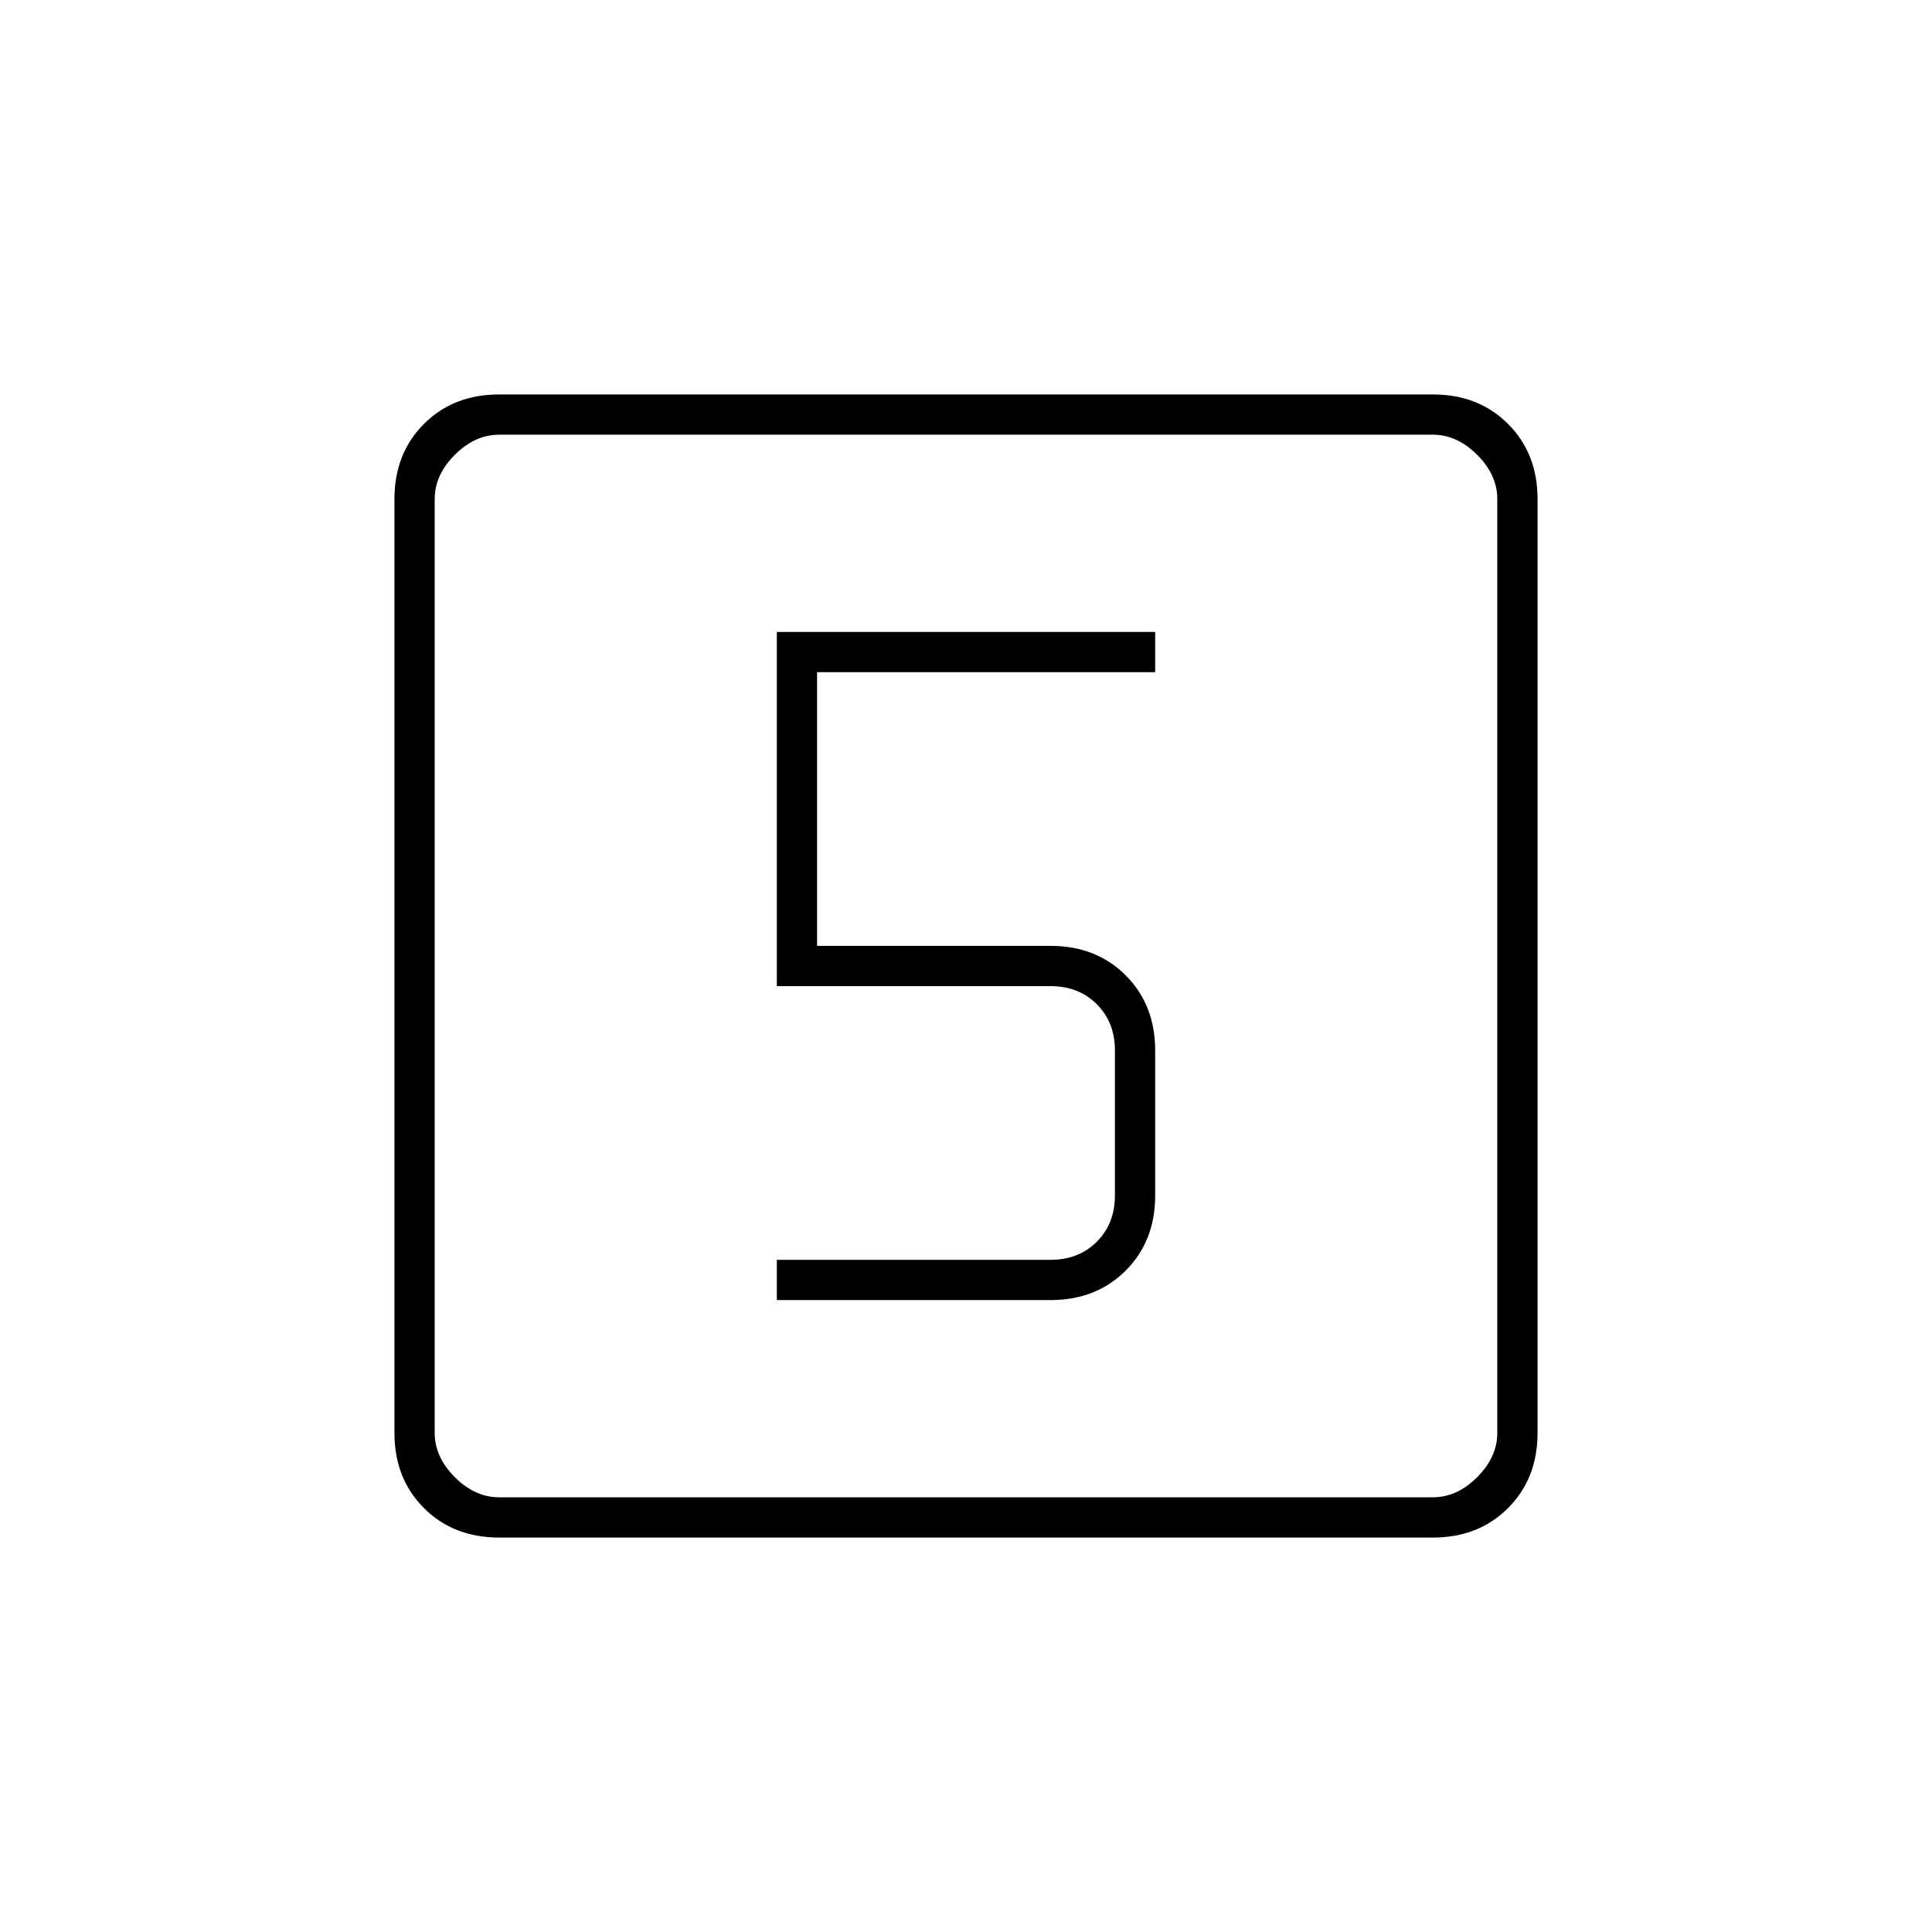 <svg xmlns="http://www.w3.org/2000/svg" height="20" viewBox="0 -960 960 960" width="20"><path d="M386-314h136q22.7 0 37.35-14.65Q574-343.3 574-366v-72q0-22.7-14.65-37.35Q544.7-490 522-490H406v-136h168v-20H386v176h136q14 0 23 9t9 23v72q0 14-9 23t-23 9H386v20ZM248-196q-22.7 0-37.35-14.65Q196-225.3 196-248v-464q0-22.7 14.65-37.35Q225.3-764 248-764h464q22.7 0 37.35 14.65Q764-734.7 764-712v464q0 22.7-14.65 37.35Q734.7-196 712-196H248Zm0-20h464q12 0 22-10t10-22v-464q0-12-10-22t-22-10H248q-12 0-22 10t-10 22v464q0 12 10 22t22 10Zm-32-528v528-528Z"/></svg>